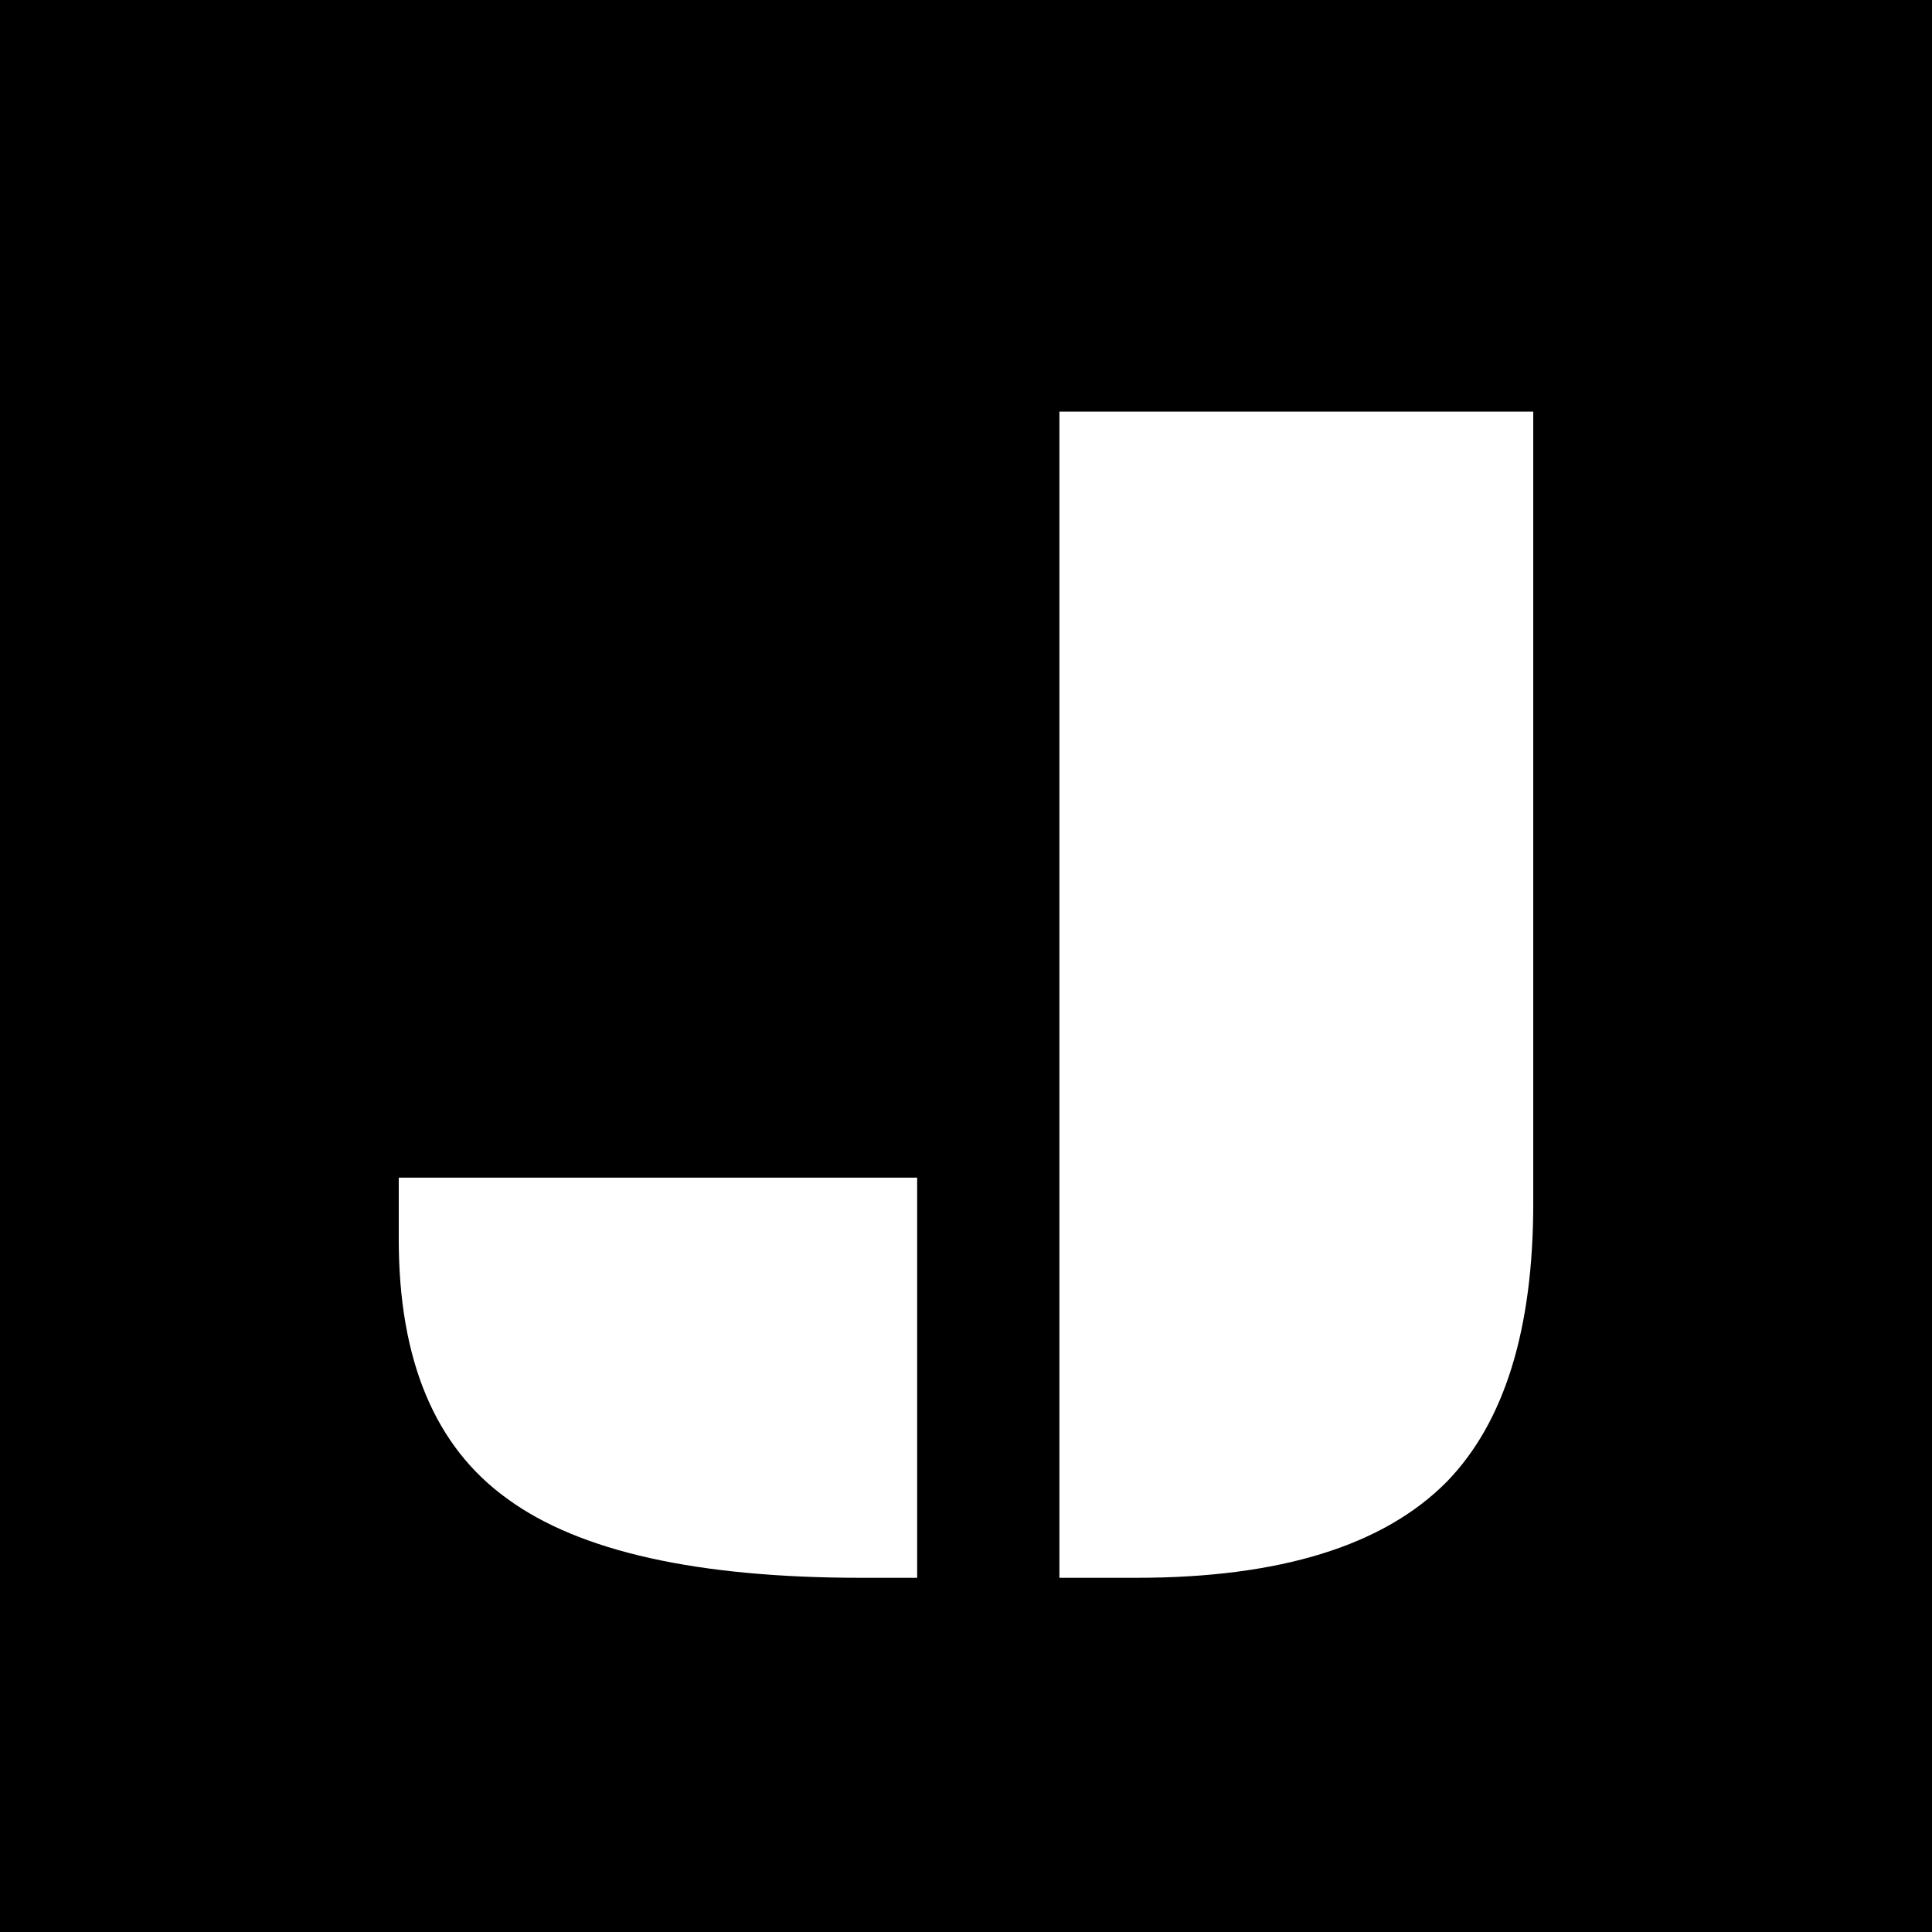 <svg width="120" height="120" viewBox="0 0 120 120" fill="none" xmlns="http://www.w3.org/2000/svg">
<rect x="0" y="0" width="120" height="120" fill="#808080" stroke="none"/>
<g clip-path="url(#clip0)">
<rect width="120" height="120" fill="white"/>
<path d="M0 0H120V120H0V0Z" fill="black"/>
<path d="M65.801 25.564H95.233V74.742C95.233 82.583 93.442 88.349 89.858 92.039C85.919 96.013 79.497 98 70.591 98H65.801V25.564ZM24.767 73.145H56.966V98H53.507C43.324 98 35.997 96.368 31.526 93.103C27.02 89.875 24.767 84.499 24.767 76.977V73.145Z" fill="white"/>
</g>
<defs>
<clipPath id="clip0">
<rect width="120" height="120" fill="white"/>
</clipPath>
</defs>
</svg>
